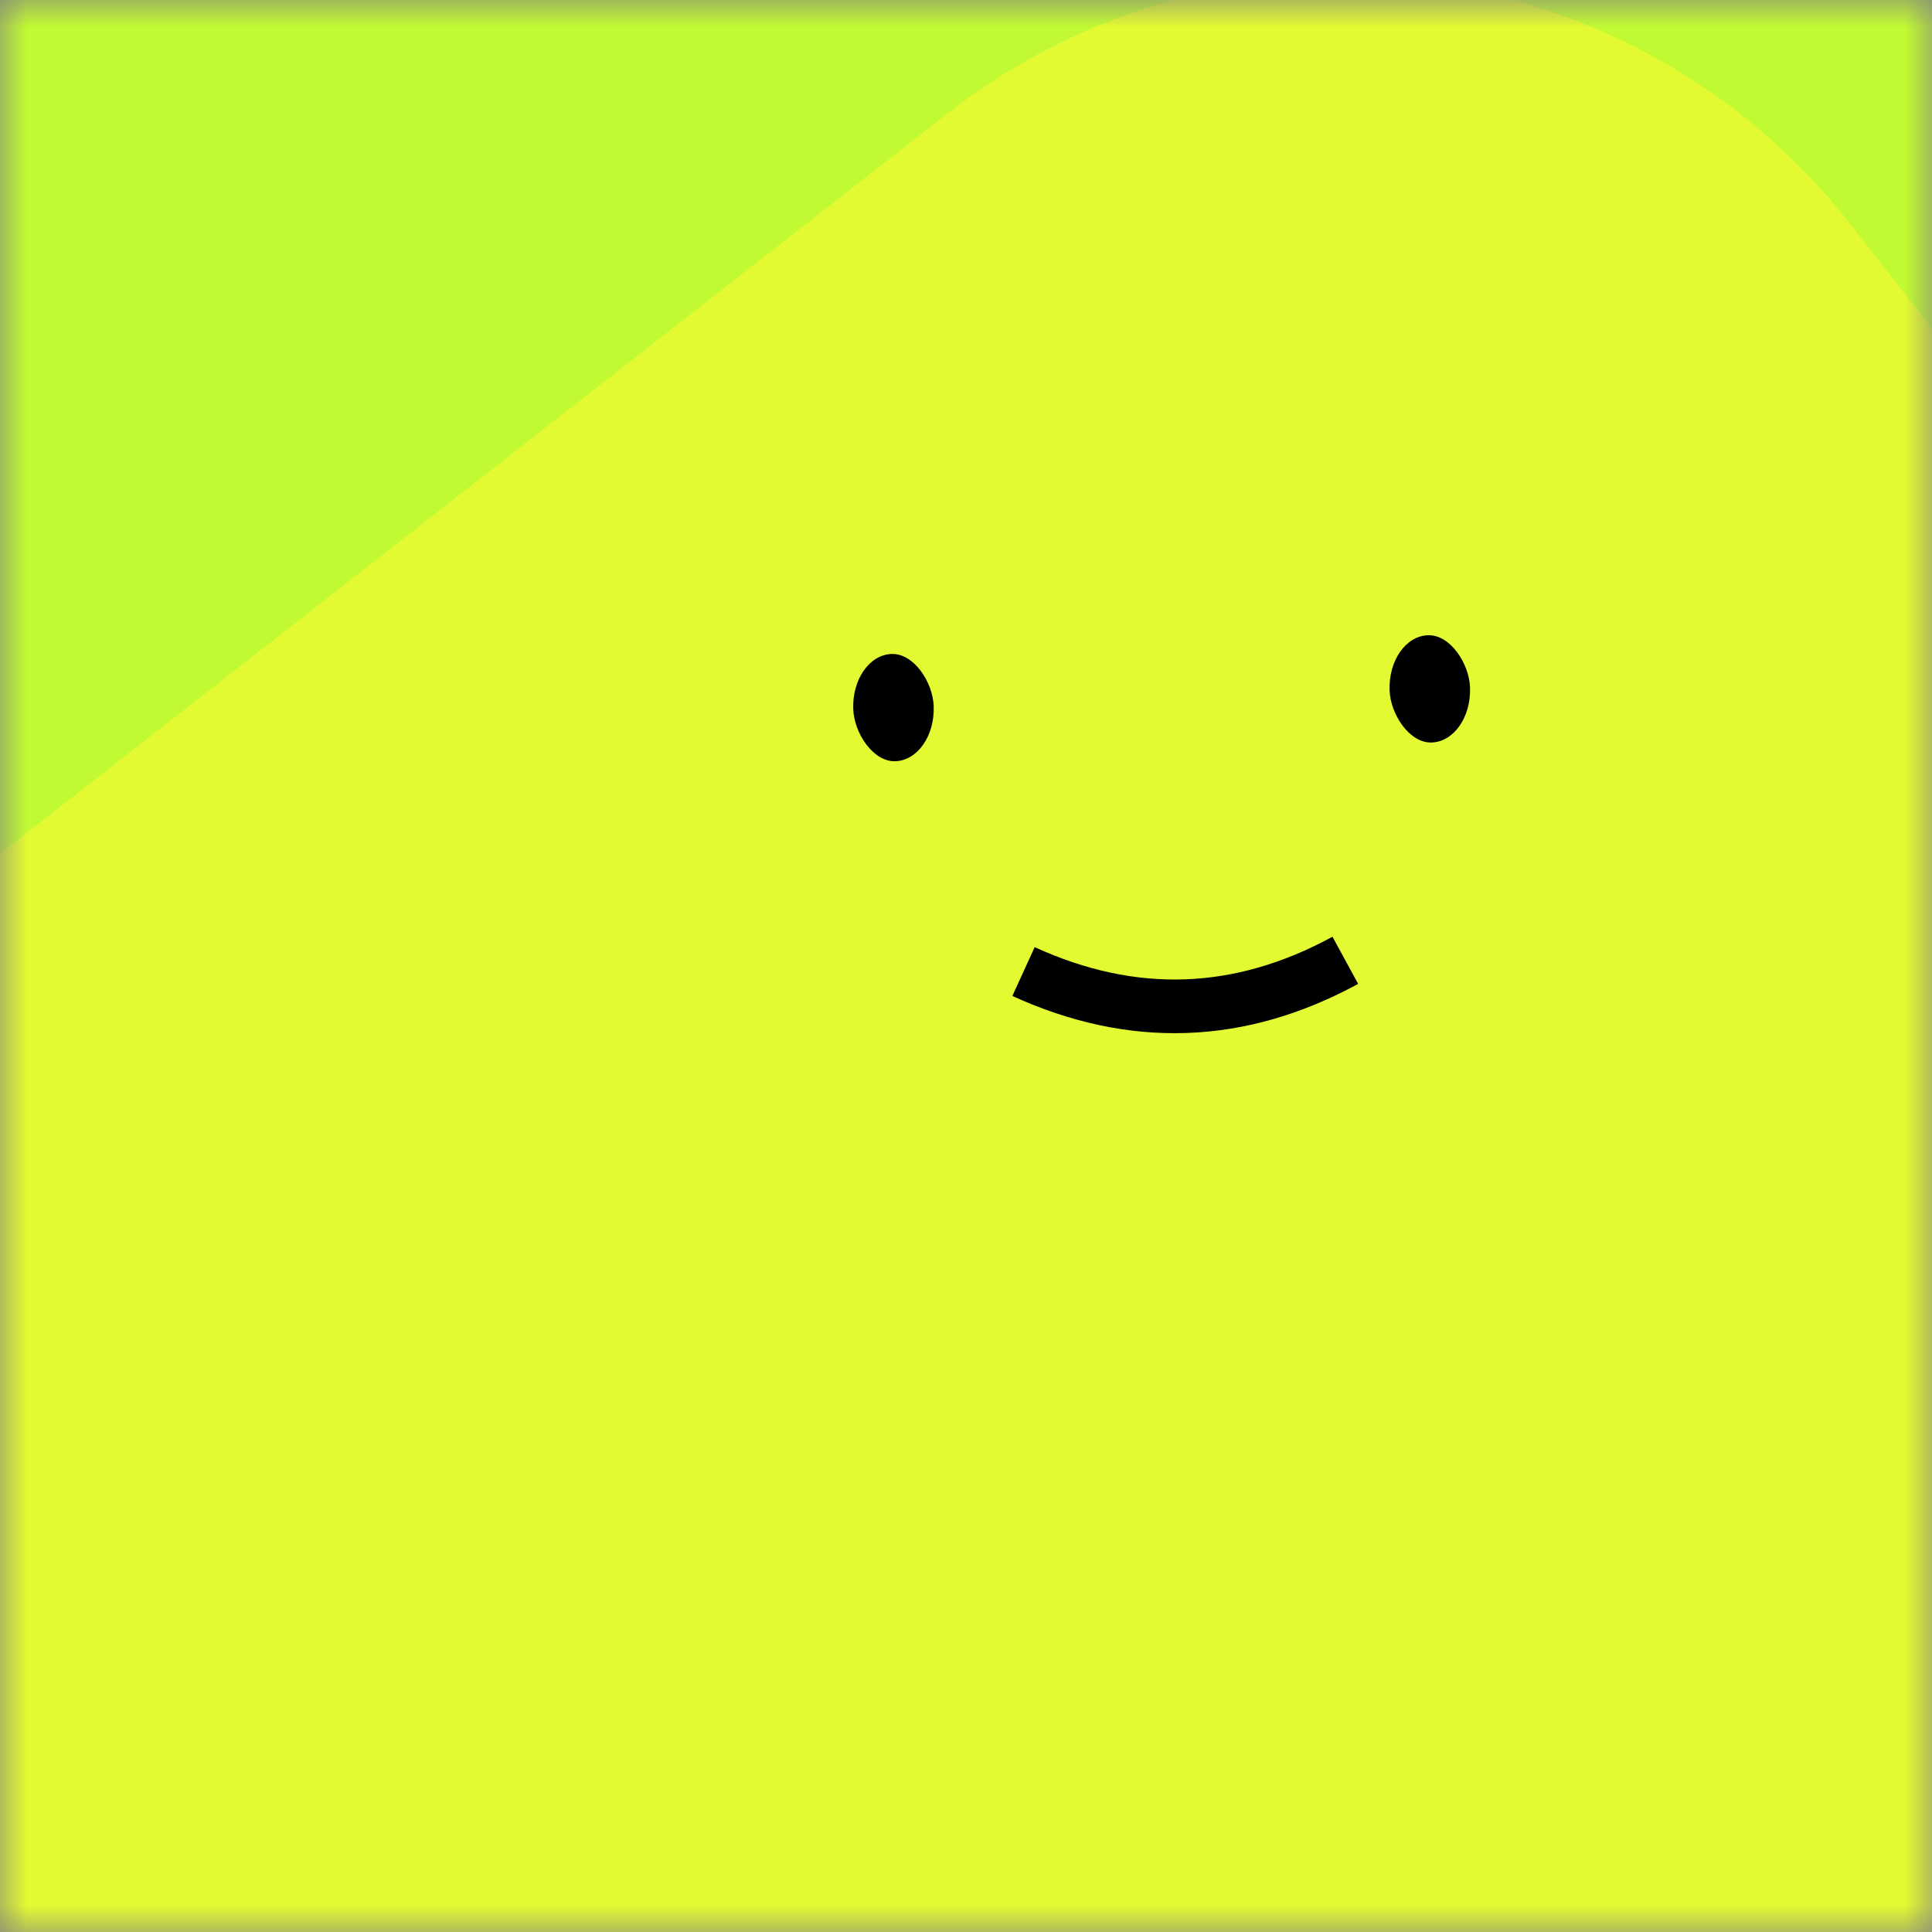 <svg viewBox="0 0 36 36" fill="none" role="img" xmlns="http://www.w3.org/2000/svg" width="32" height="32" ><rect x="0" y="0" width="36" height="36" fill="#808080" stroke="none"/><mask id="mask__beam" maskUnits="userSpaceOnUse" x="0" y="0" width="36" height="36"><rect width="36" height="36" rx="undefined" fill="#FFFFFF" /></mask><g mask="url(#mask__beam)"><rect width="36" height="36" fill="#C1FA32" /> <rect x="0" y="0" width="36" height="36" transform=" translate(6.0 2.0) rotate(52 18 18) scale(2)" fill="#E3FA32" rx="6" /><g transform="translate(4.0 -2.0) rotate(-2 18 18)" ><path d="M15 20c2 1 4 1 6 0" stroke="#000000" fill="none" strokeLinecap="round" /><rect x="12" y="14" width="1.5" height="2" rx="1" stroke="none" fill="#000000" /><rect x="22" y="14" width="1.5" height="2" rx="1" stroke="none" fill="#000000" /></g></g></svg>